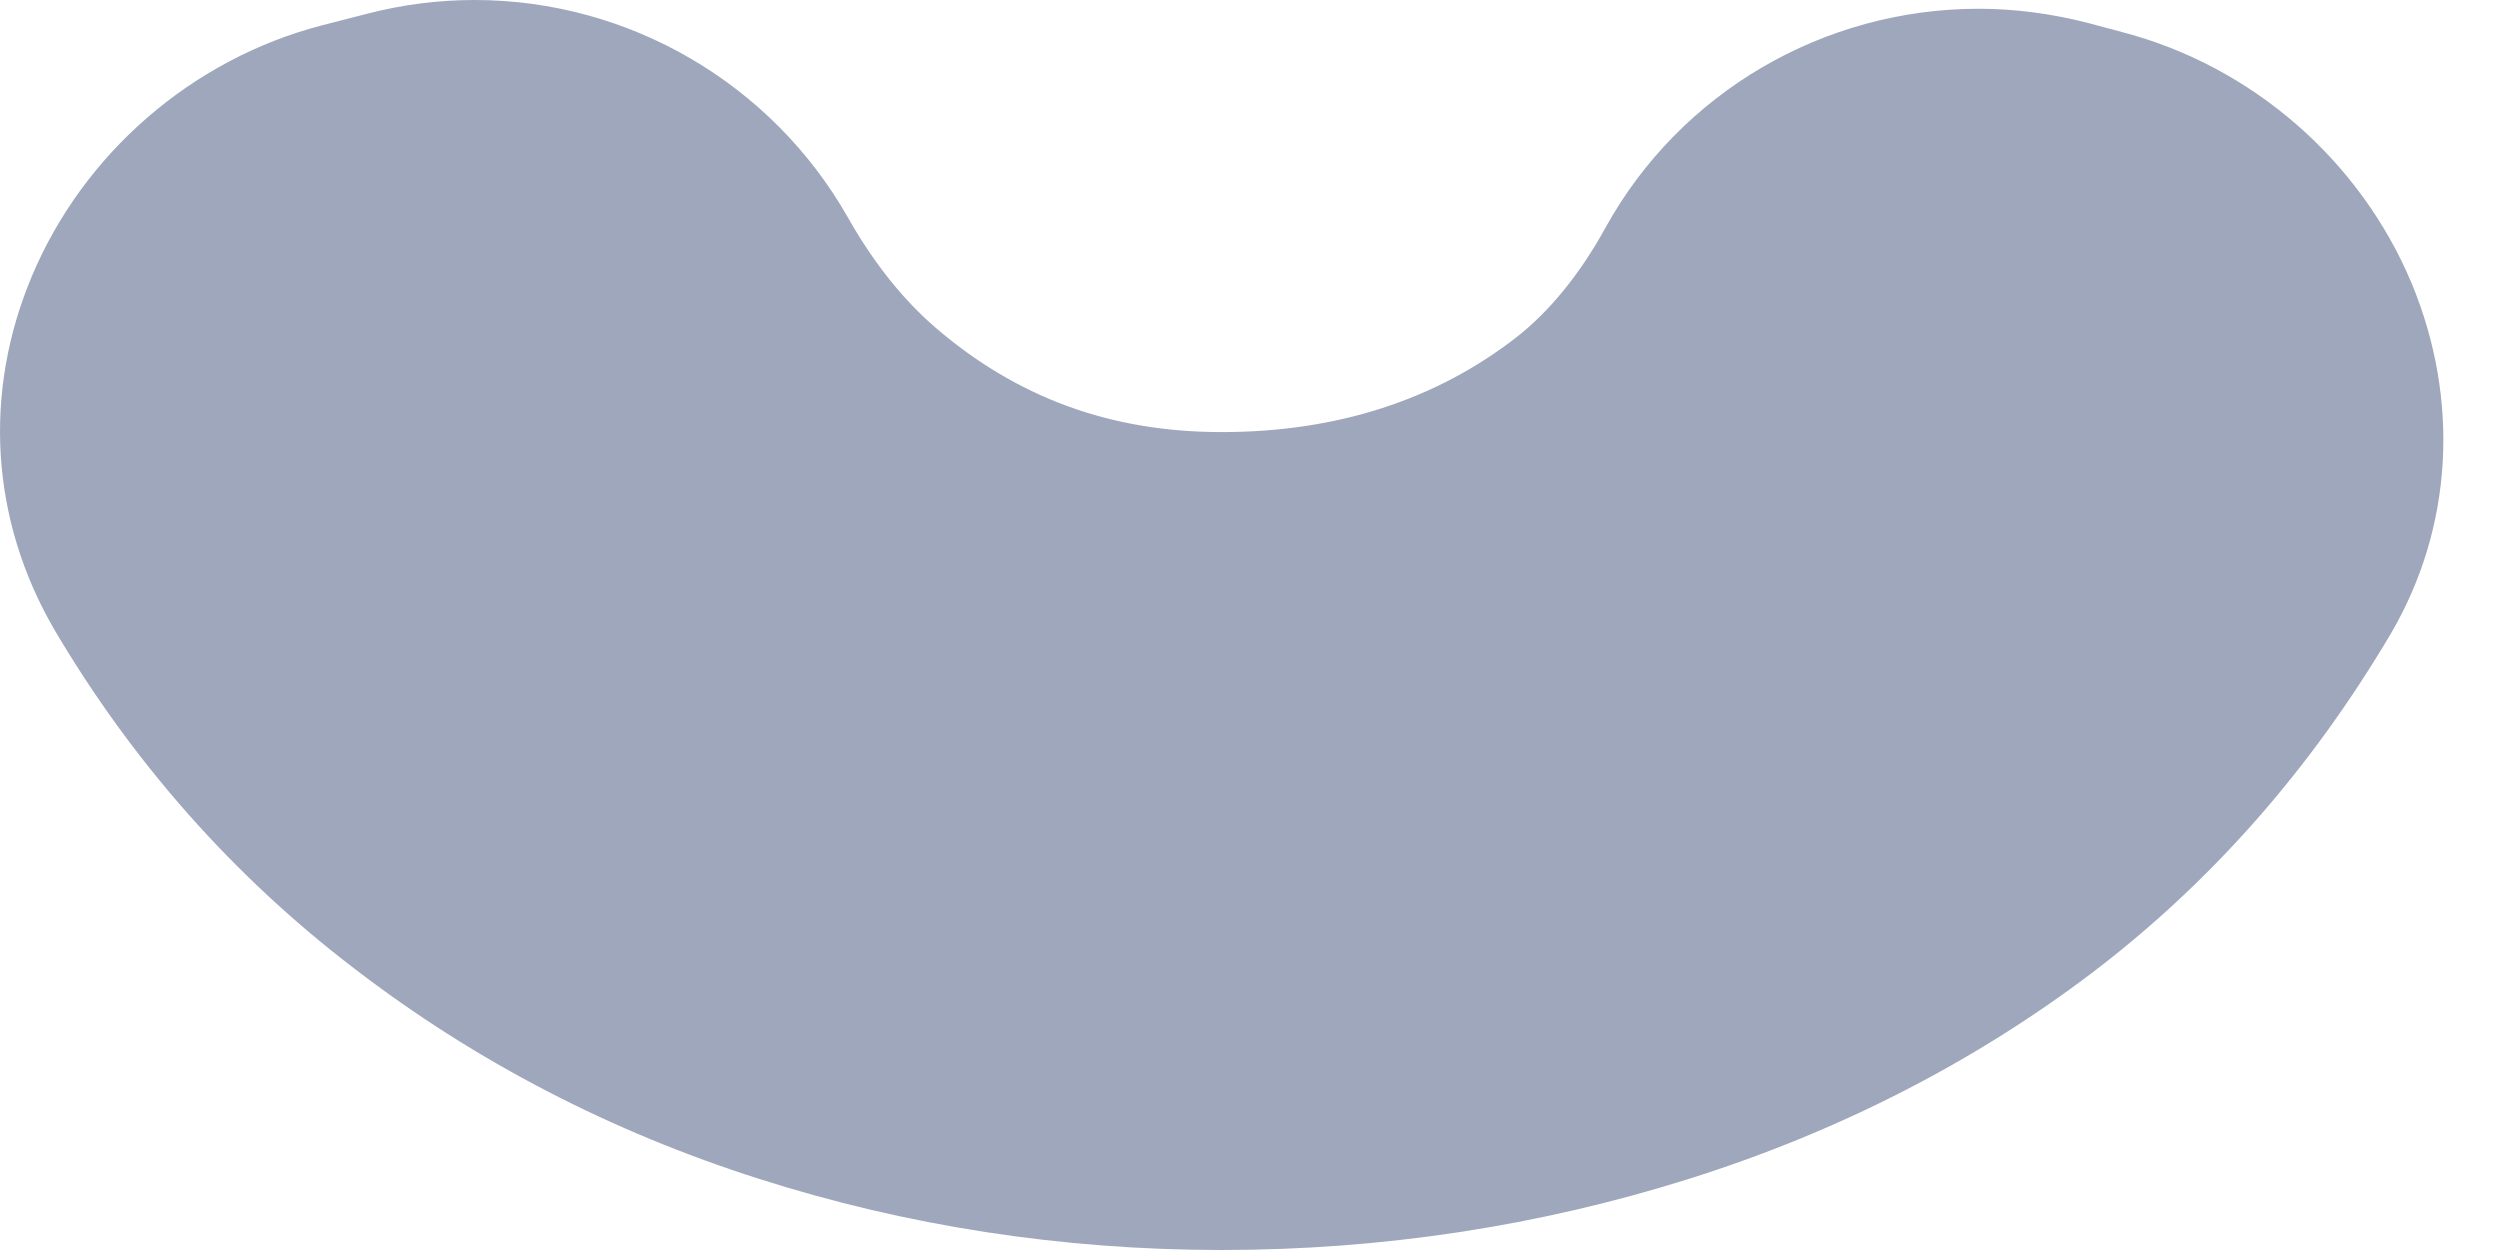 <svg width="6" height="3" viewBox="0 0 6 3" fill="none" xmlns="http://www.w3.org/2000/svg">
<path fill-rule="evenodd" clip-rule="evenodd" d="M0.851 2.325C1.14 2.547 1.466 2.716 1.821 2.829C2.174 2.942 2.548 3 2.932 3C3.315 3 3.692 2.943 4.051 2.83C4.411 2.717 4.737 2.55 5.022 2.334C5.307 2.117 5.546 1.846 5.739 1.519C5.887 1.265 5.904 0.96 5.788 0.68C5.664 0.384 5.404 0.158 5.093 0.077L5.011 0.055C4.925 0.033 4.837 0.021 4.749 0.021C4.376 0.021 4.033 0.222 3.854 0.545C3.792 0.658 3.719 0.747 3.64 0.809C3.446 0.96 3.208 1.037 2.932 1.037C2.666 1.037 2.442 0.955 2.246 0.787C2.167 0.719 2.096 0.63 2.035 0.522C1.852 0.2 1.509 0 1.139 0C1.052 0 0.966 0.011 0.881 0.033L0.772 0.061C0.461 0.142 0.2 0.368 0.076 0.664C-0.041 0.943 -0.023 1.248 0.131 1.512C0.318 1.829 0.56 2.103 0.851 2.325Z" fill="#9FA7BC"/>
</svg>
